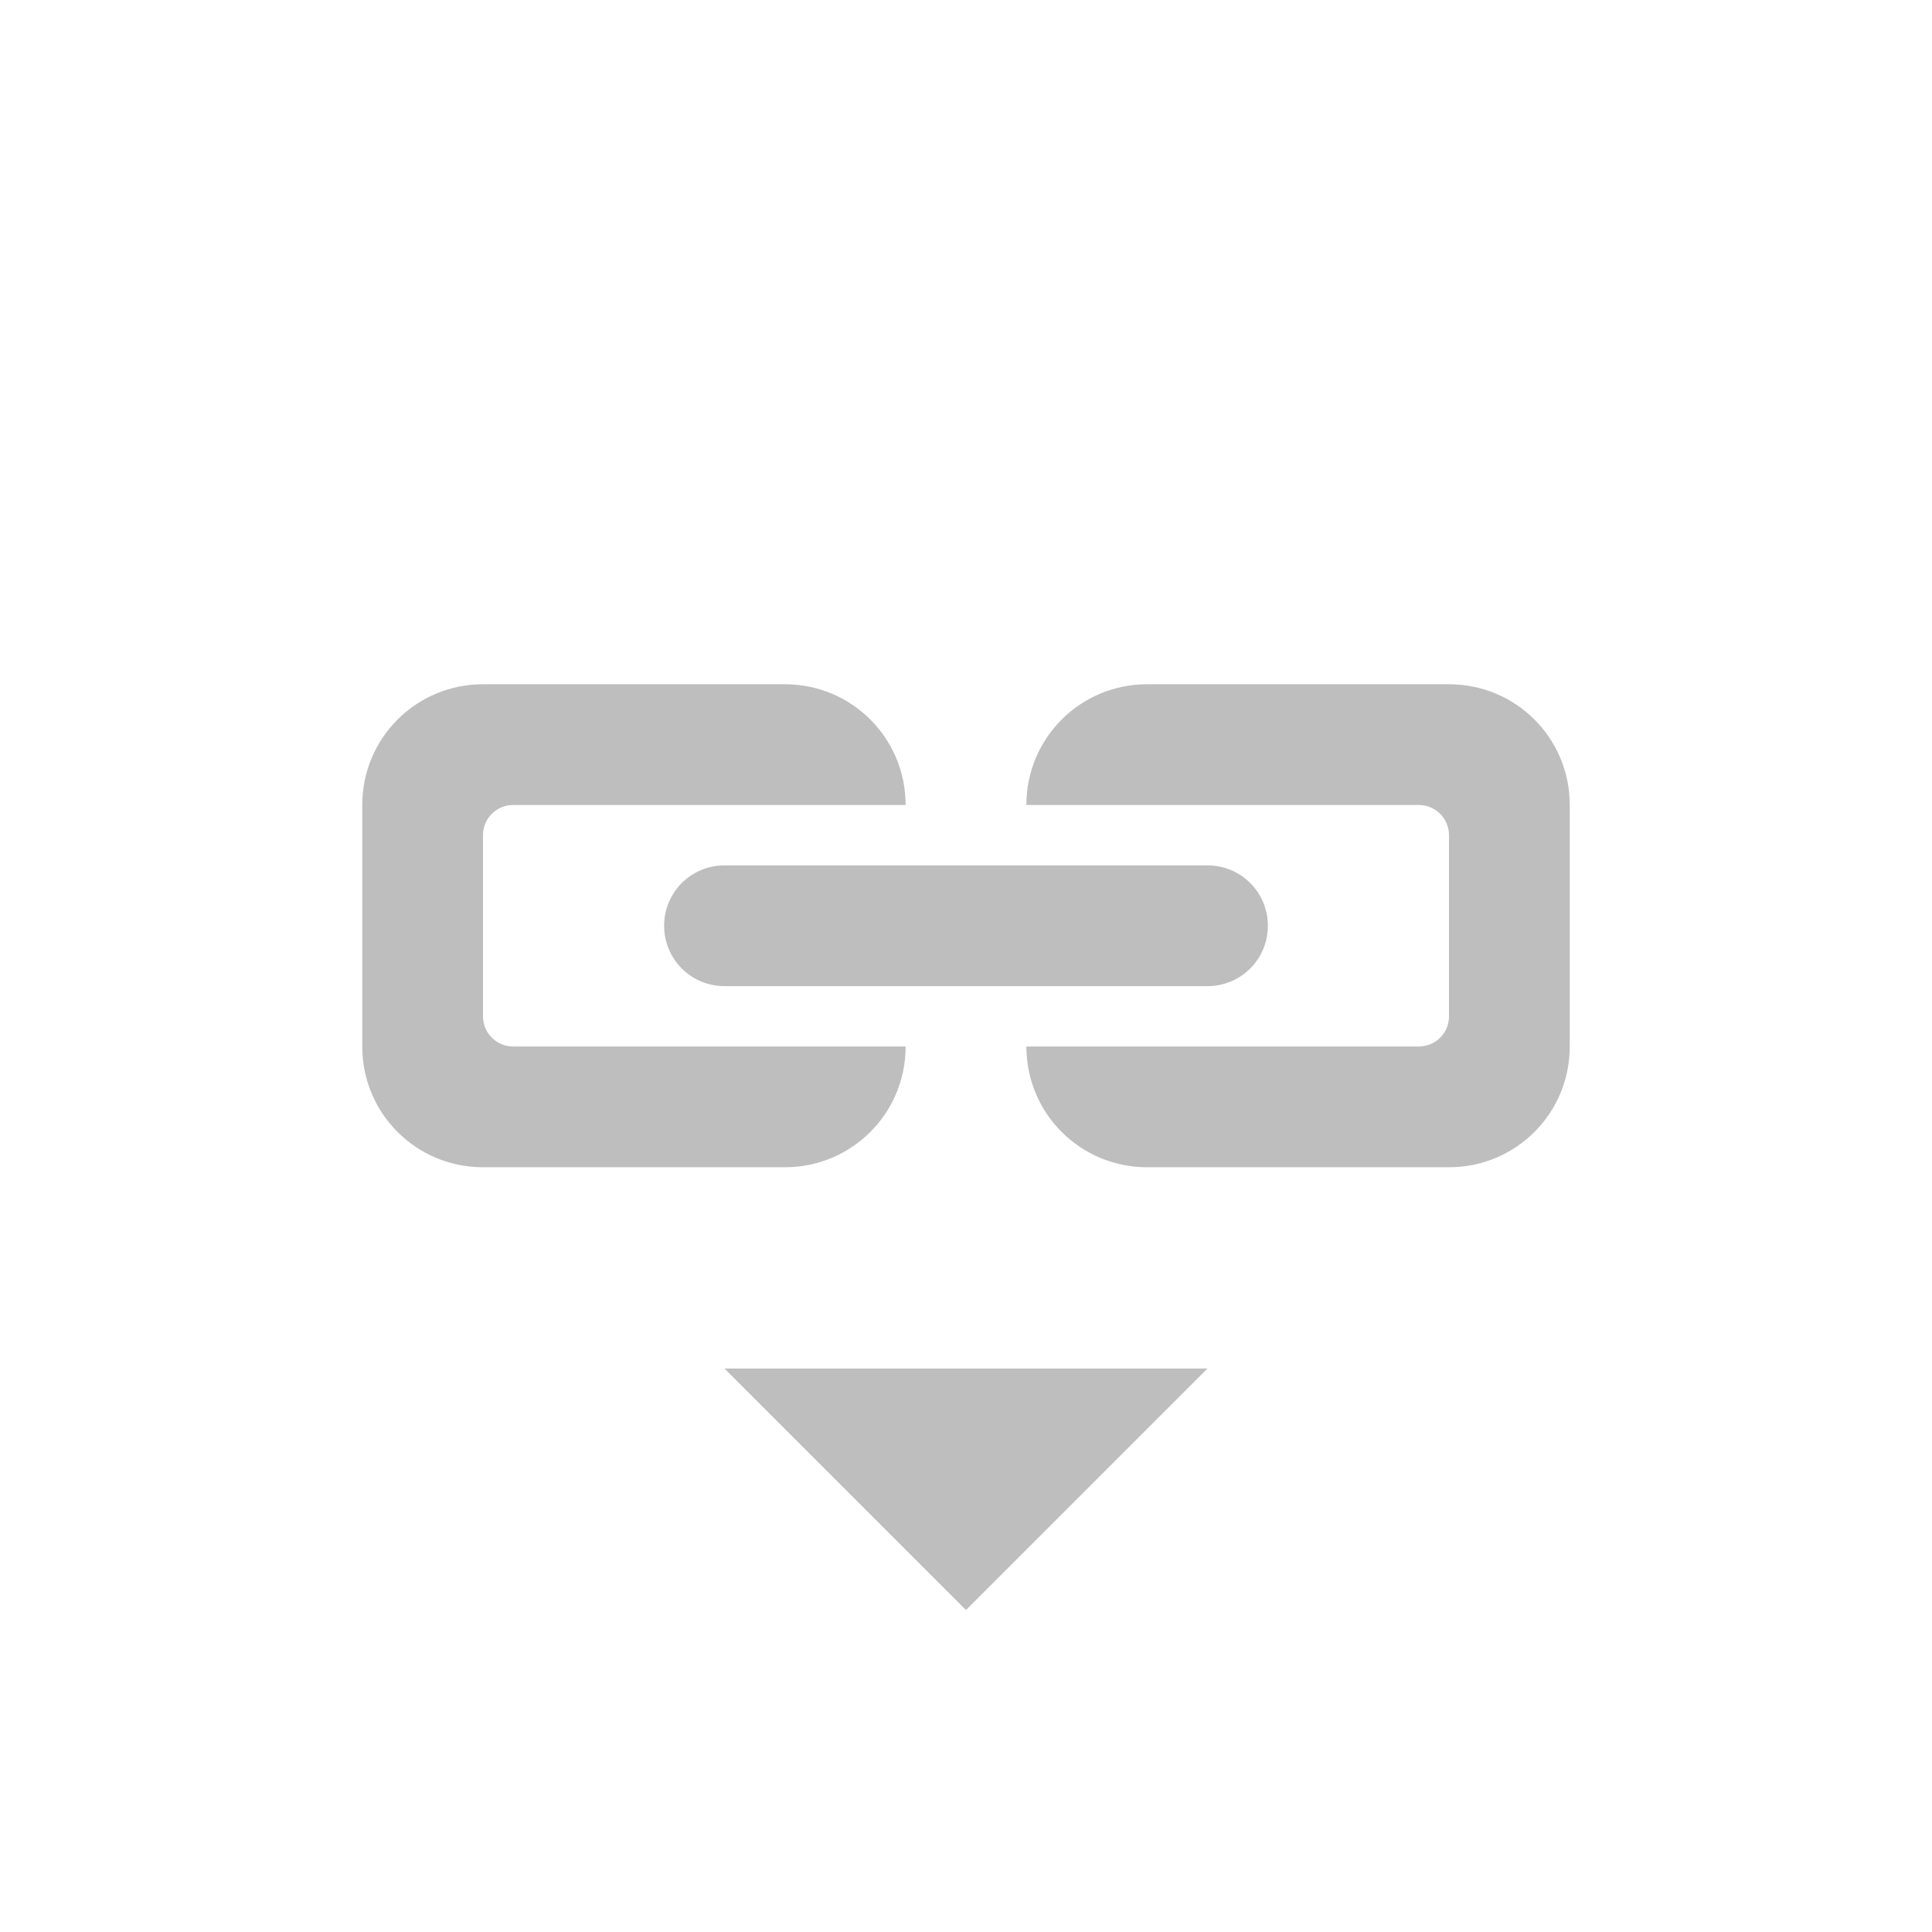 
<svg width="96" height="96" version="1.1" xmlns="http://www.w3.org/2000/svg">
	<path fill="#bebebe" d="m24 34c-3.324 0-6 2.676-6 6v12c0 3.324 2.676 6 6 6h15c3.324 0 6-2.676 6-6h-7.5-4.5-7.5c-0.831 0-1.5-0.669-1.5-1.5v-9c0-0.831 0.669-1.5 1.5-1.5h7.5 4.5 7.5c0-3.324-2.676-6-6-6h-15zm33 0c-3.324 0-6 2.676-6 6h7.5 4.5 7.5c0.831 0 1.5 0.669 1.5 1.5v9c0 0.831-0.669 1.5-1.5 1.5h-7.5-4.5-7.5c0 3.324 2.676 6 6 6h15c3.324 0 6-2.676 6-6v-12c0-3.324-2.676-6-6-6h-15zm-21 9c-1.662 0-3 1.338-3 3s1.338 3 3 3h24c1.662 0 3-1.338 3-3s-1.338-3-3-3h-24zm0 25l12 12 12-12h-24z"/>
</svg>
